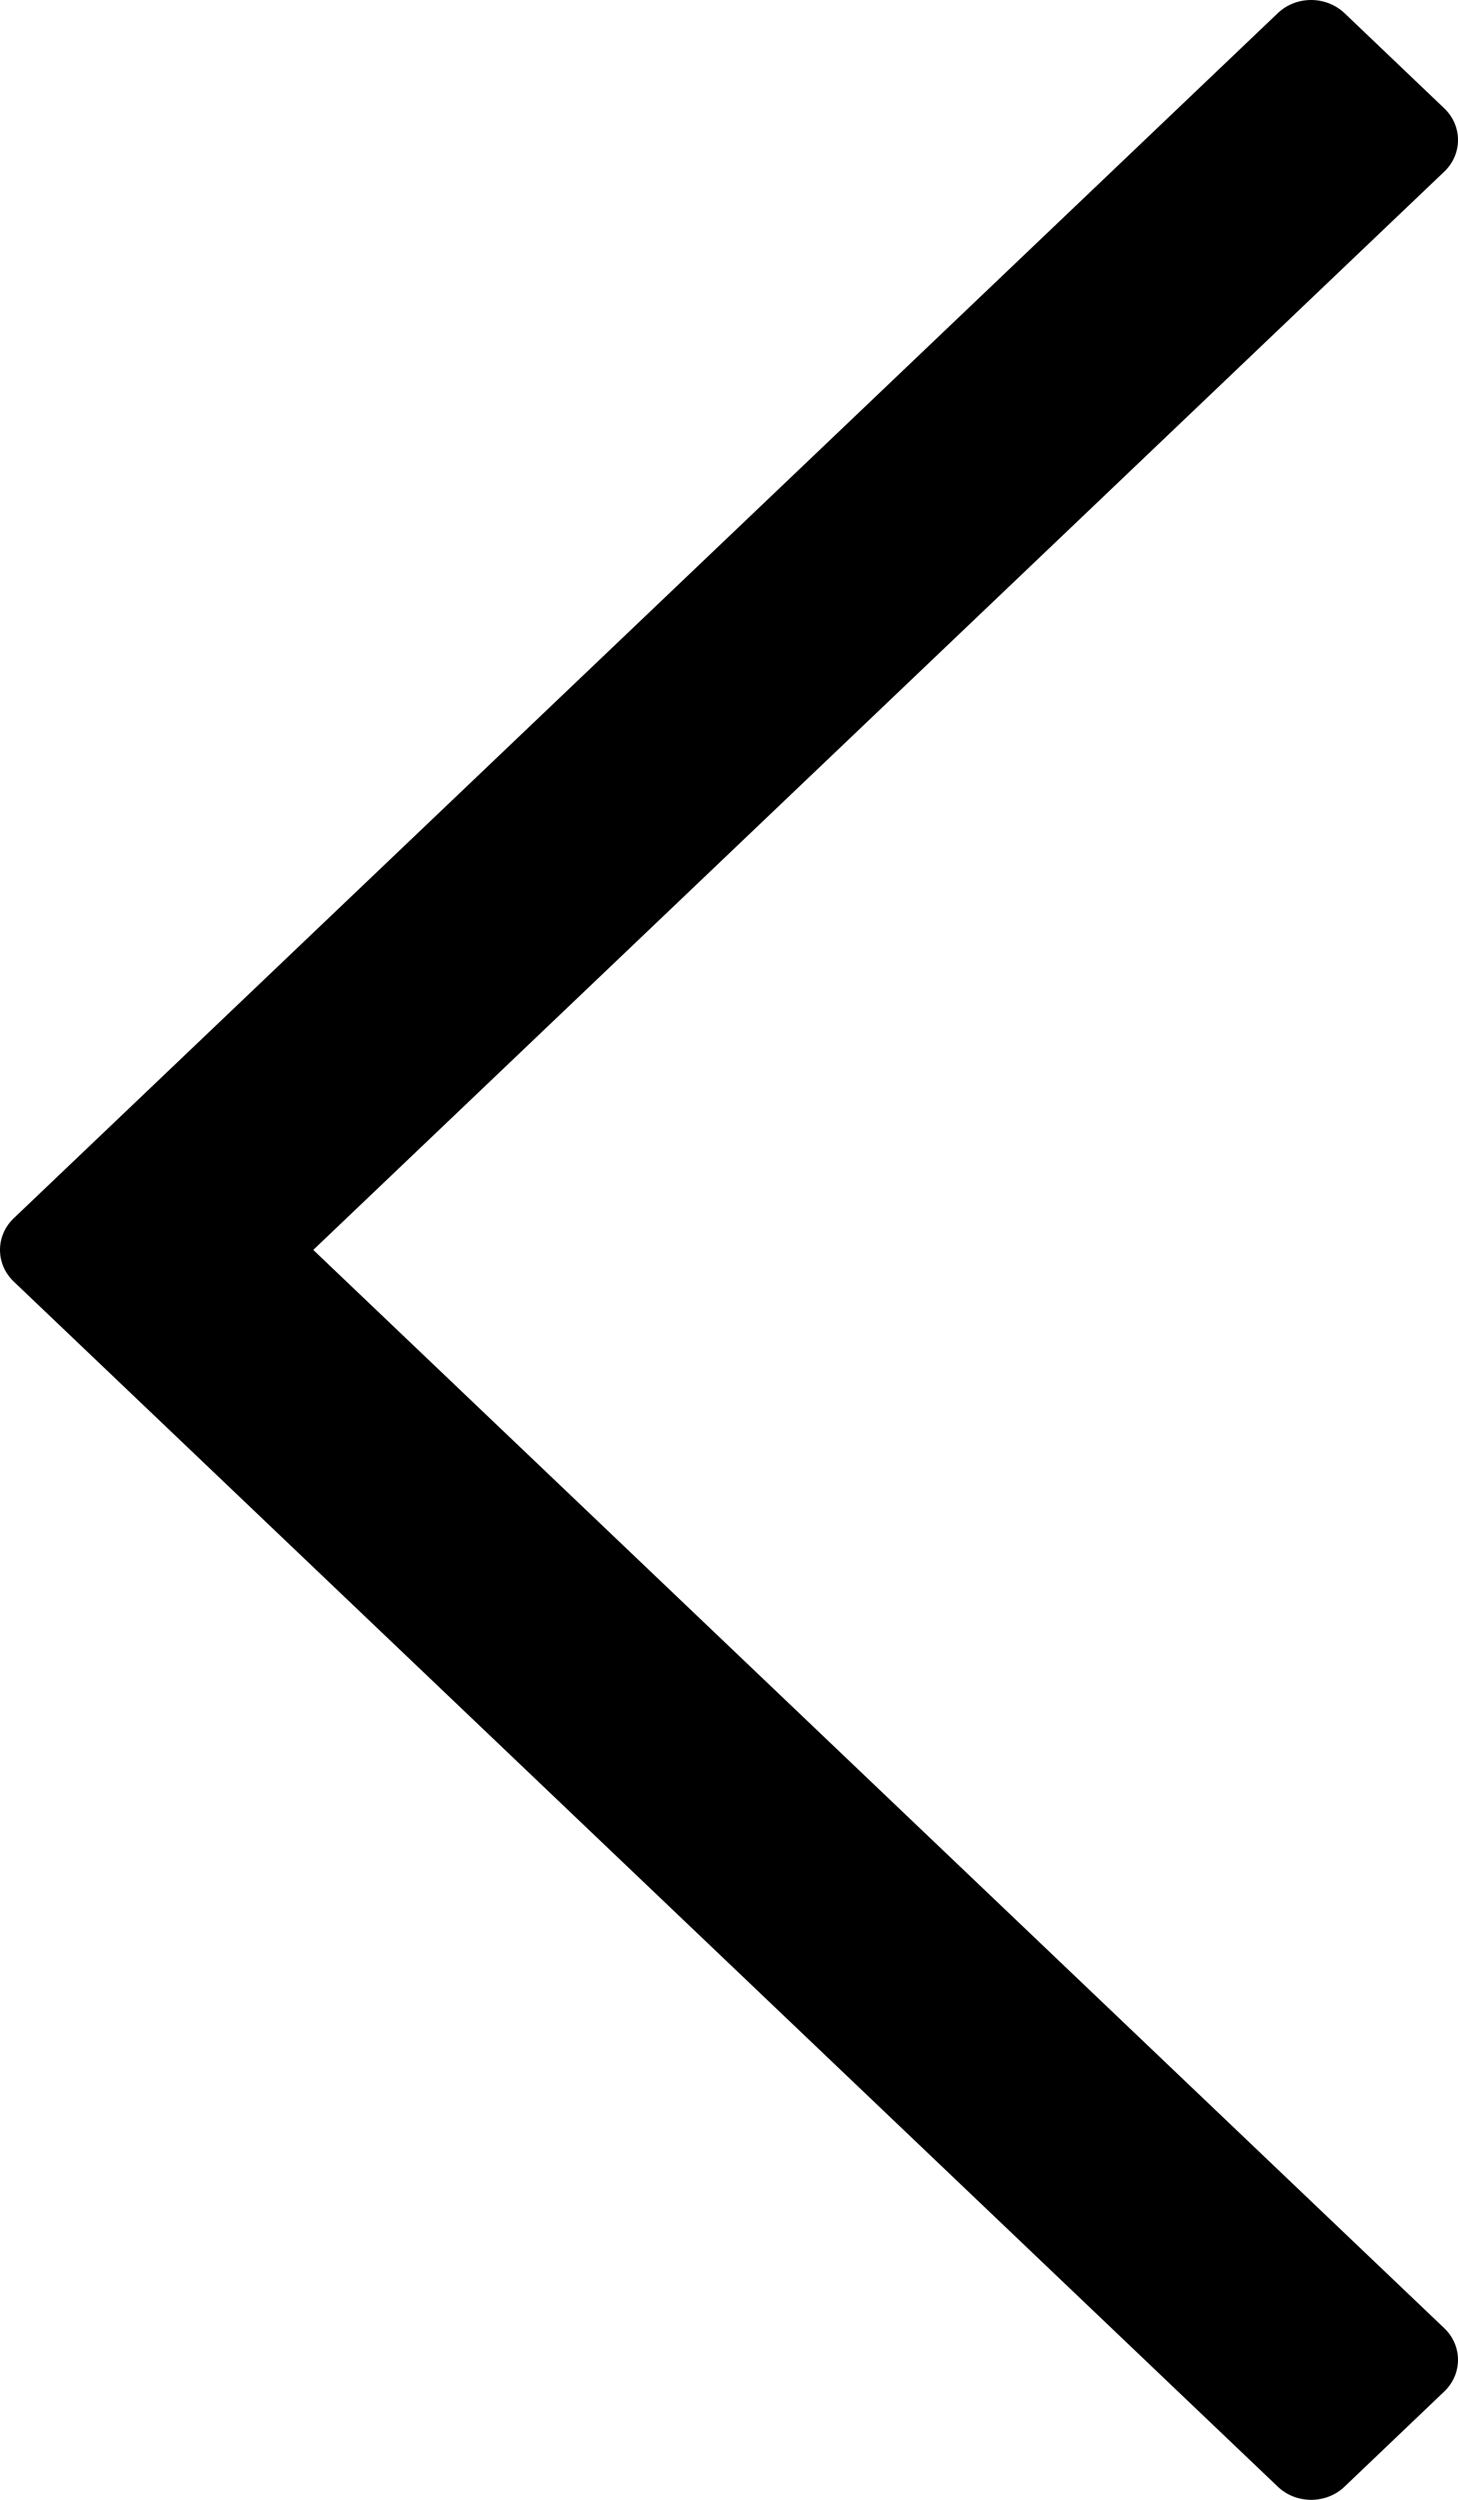 <svg width="7" height="12" viewBox="0 0 7 12" fill="none" xmlns="http://www.w3.org/2000/svg">
<g clip-path="url(#clip0)">
<path fill-rule="evenodd" clip-rule="evenodd" d="M1.504 6L6.934 0.824C7.022 0.74 7.022 0.604 6.934 0.52L6.455 0.063C6.366 -0.021 6.223 -0.021 6.135 0.063L0.066 5.848C0.022 5.89 0 5.945 0 6C0 6.055 0.022 6.11 0.066 6.152L6.135 11.937C6.223 12.021 6.367 12.021 6.455 11.937L6.934 11.48C7.022 11.396 7.022 11.26 6.934 11.176L1.504 6Z" fill="black"/>
</g>
<defs>
<clipPath id="clip0">
<rect width="7" height="12" fill="white"/>
</clipPath>
</defs>
</svg>
